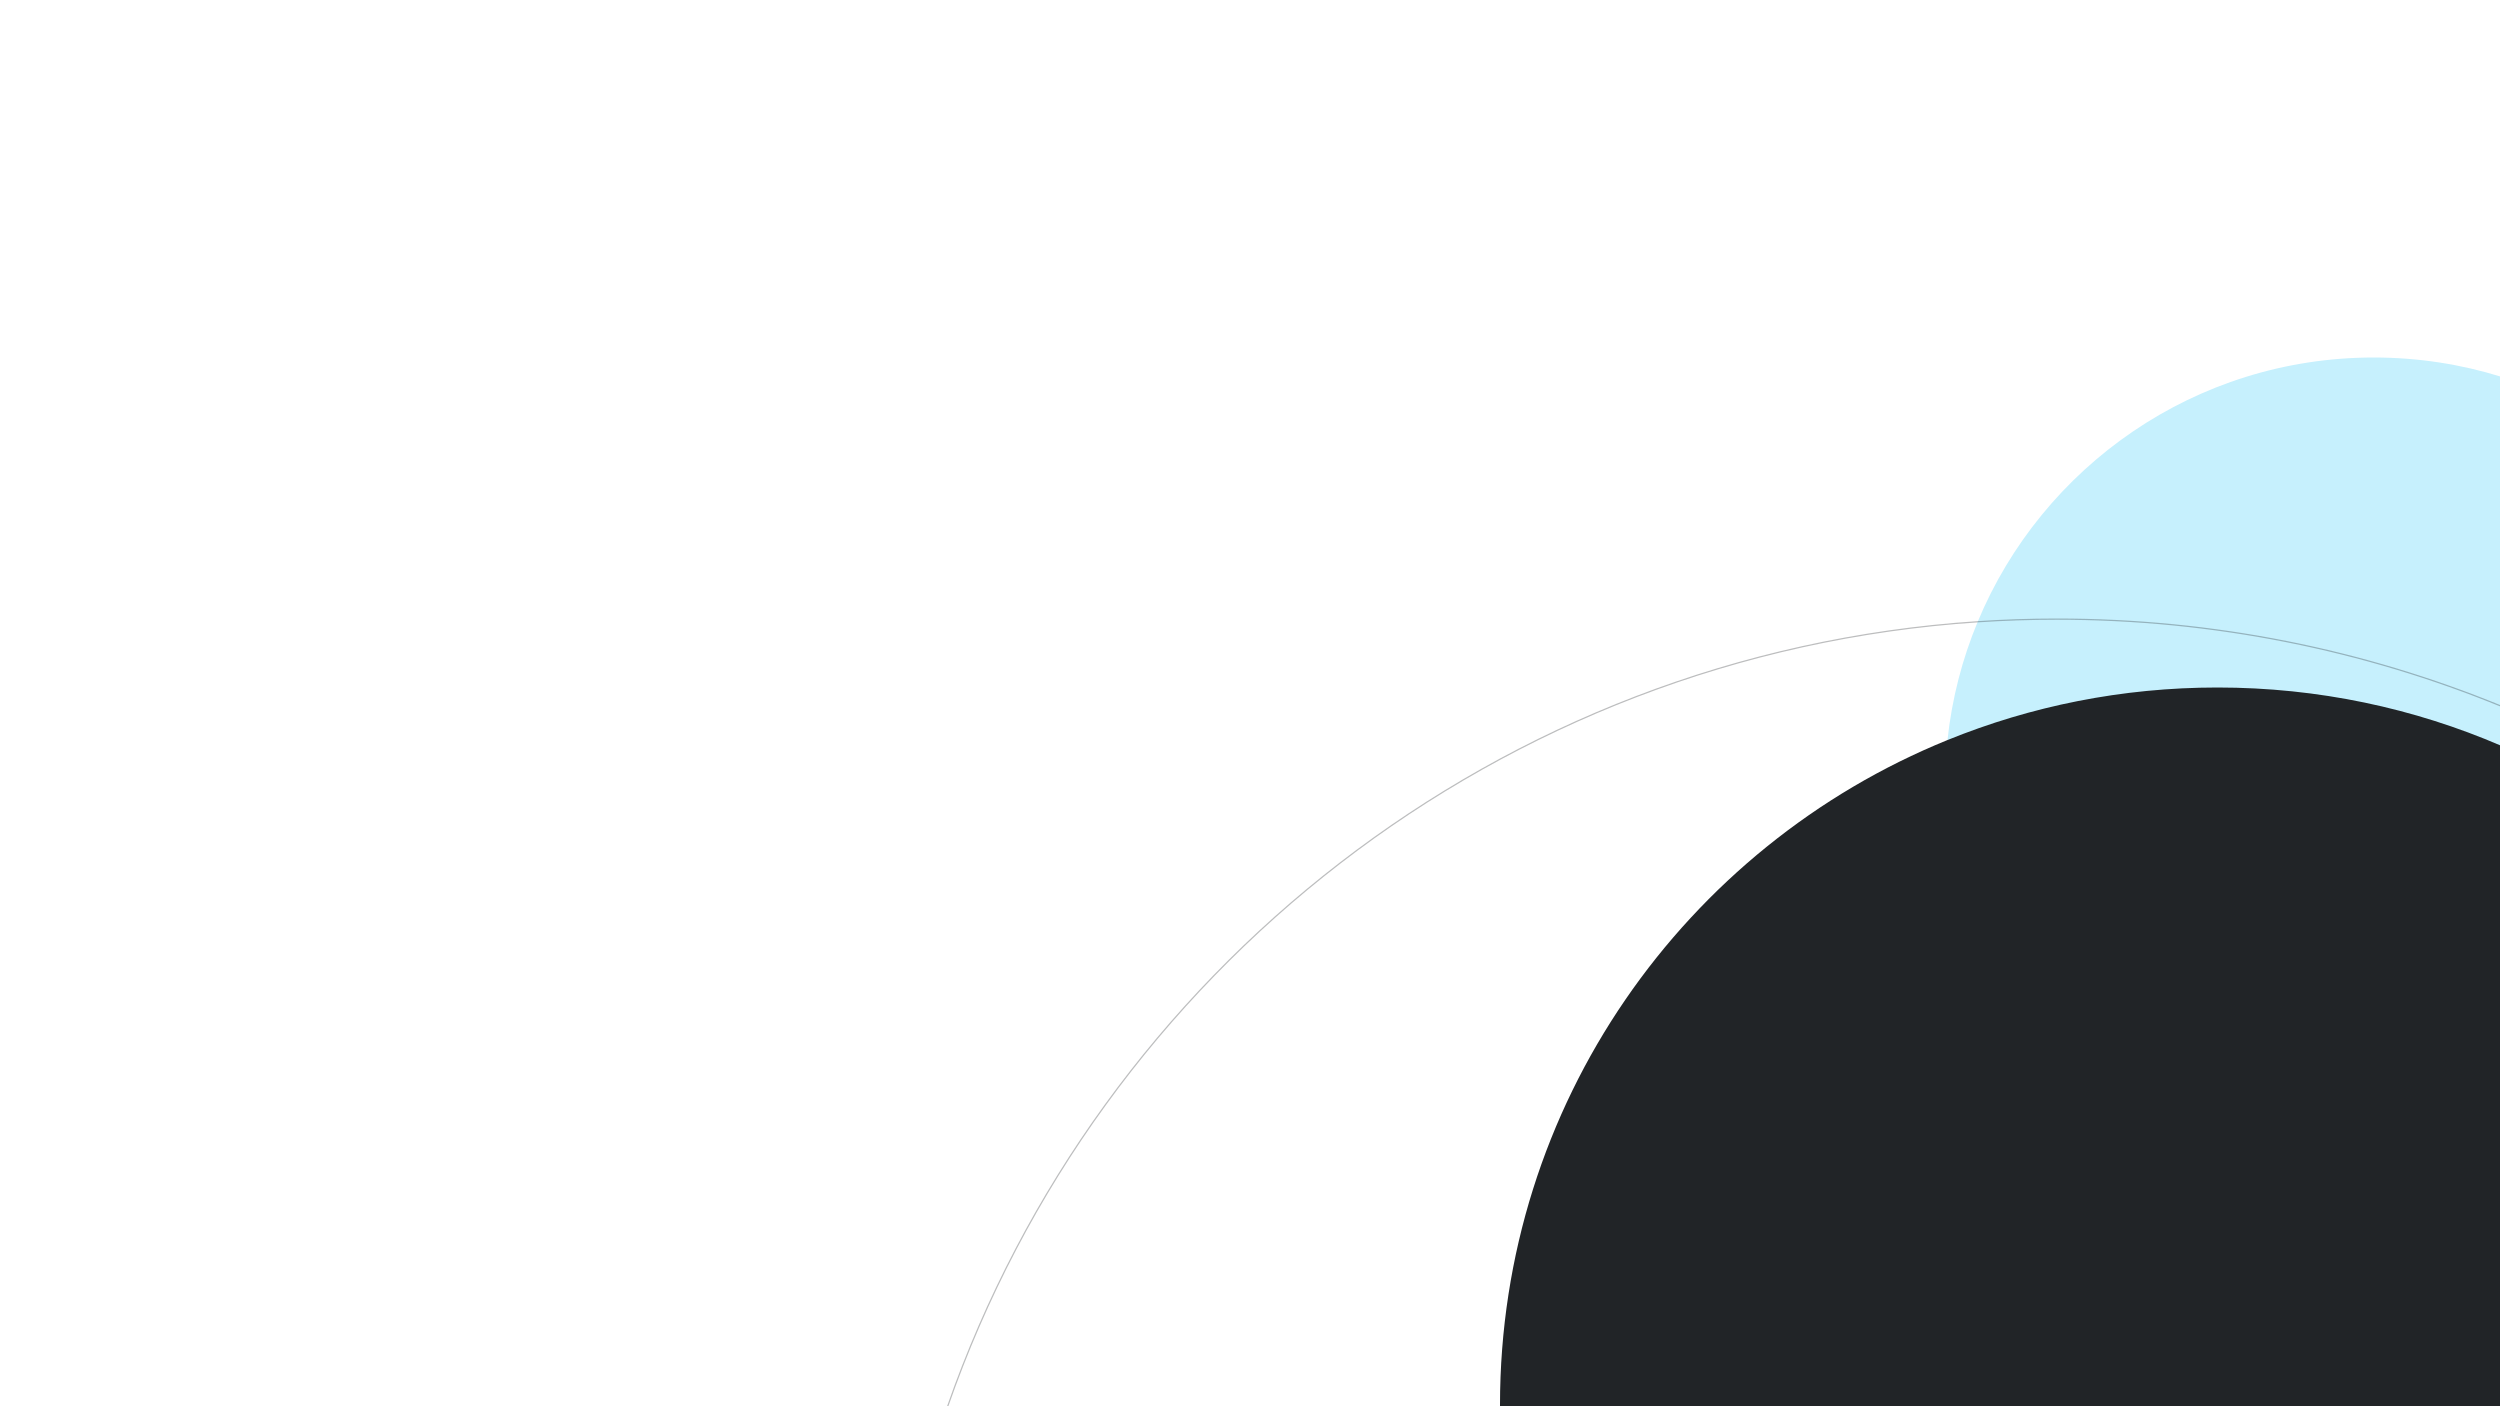 <?xml version="1.0" encoding="UTF-8"?>
<svg xmlns="http://www.w3.org/2000/svg" xmlns:xlink="http://www.w3.org/1999/xlink" viewBox="0 0 1000 562.5">
  <defs>
    <style>
      .cls-1 {
        opacity: .3;
        stroke: #212427;
        stroke-width: .5px;
      }

      .cls-1, .cls-2 {
        stroke-miterlimit: 10;
      }

      .cls-1, .cls-2, .cls-3, .cls-4 {
        fill: none;
      }

      .cls-2 {
        opacity: .9;
        stroke: #333;
      }

      .cls-4 {
        clip-path: url(#clippath);
      }

      .cls-5 {
        fill: #212427;
      }

      .cls-6 {
        fill: #c6f0fd;
      }
    </style>
    <clipPath id="clippath">
      <rect class="cls-3" x="-.5" y="-989.5" width="1919" height="846"/>
    </clipPath>
  </defs>
  <g id="_レイヤー_3" data-name="レイヤー 3">
    <g class="cls-4">
      <circle class="cls-2" cx="1520.5" cy="-69.5" r="638"/>
    </g>
  </g>
  <g id="Layer_5" data-name="Layer 5">
    <path class="cls-6" d="m1000.44,150.69v327.62c-16.09,5-33.2,7.69-50.94,7.69-94.72,0-171.5-76.78-171.5-171.5,0-6.24.33-12.41.99-18.48,1.77-16.6,5.92-32.49,12.09-47.32,25.8-62.06,87.01-105.7,158.42-105.7,17.74,0,34.85,2.69,50.94,7.69Z"/>
    <path class="cls-5" d="m1000.44,298.29v264.21h-400.44v-.5c0-120.3,74.01-223.32,178.99-265.98,33.34-13.56,69.8-21.02,108.01-21.02,40.3,0,78.65,8.3,113.44,23.29Z"/>
    <path class="cls-1" d="m379.08,562.5c60.69-173.84,220.68-301.09,412-313.8,10.45-.7,20.99-1.05,31.61-1.05,62.9,0,122.92,12.36,177.75,34.8"/>
  </g>
</svg>
